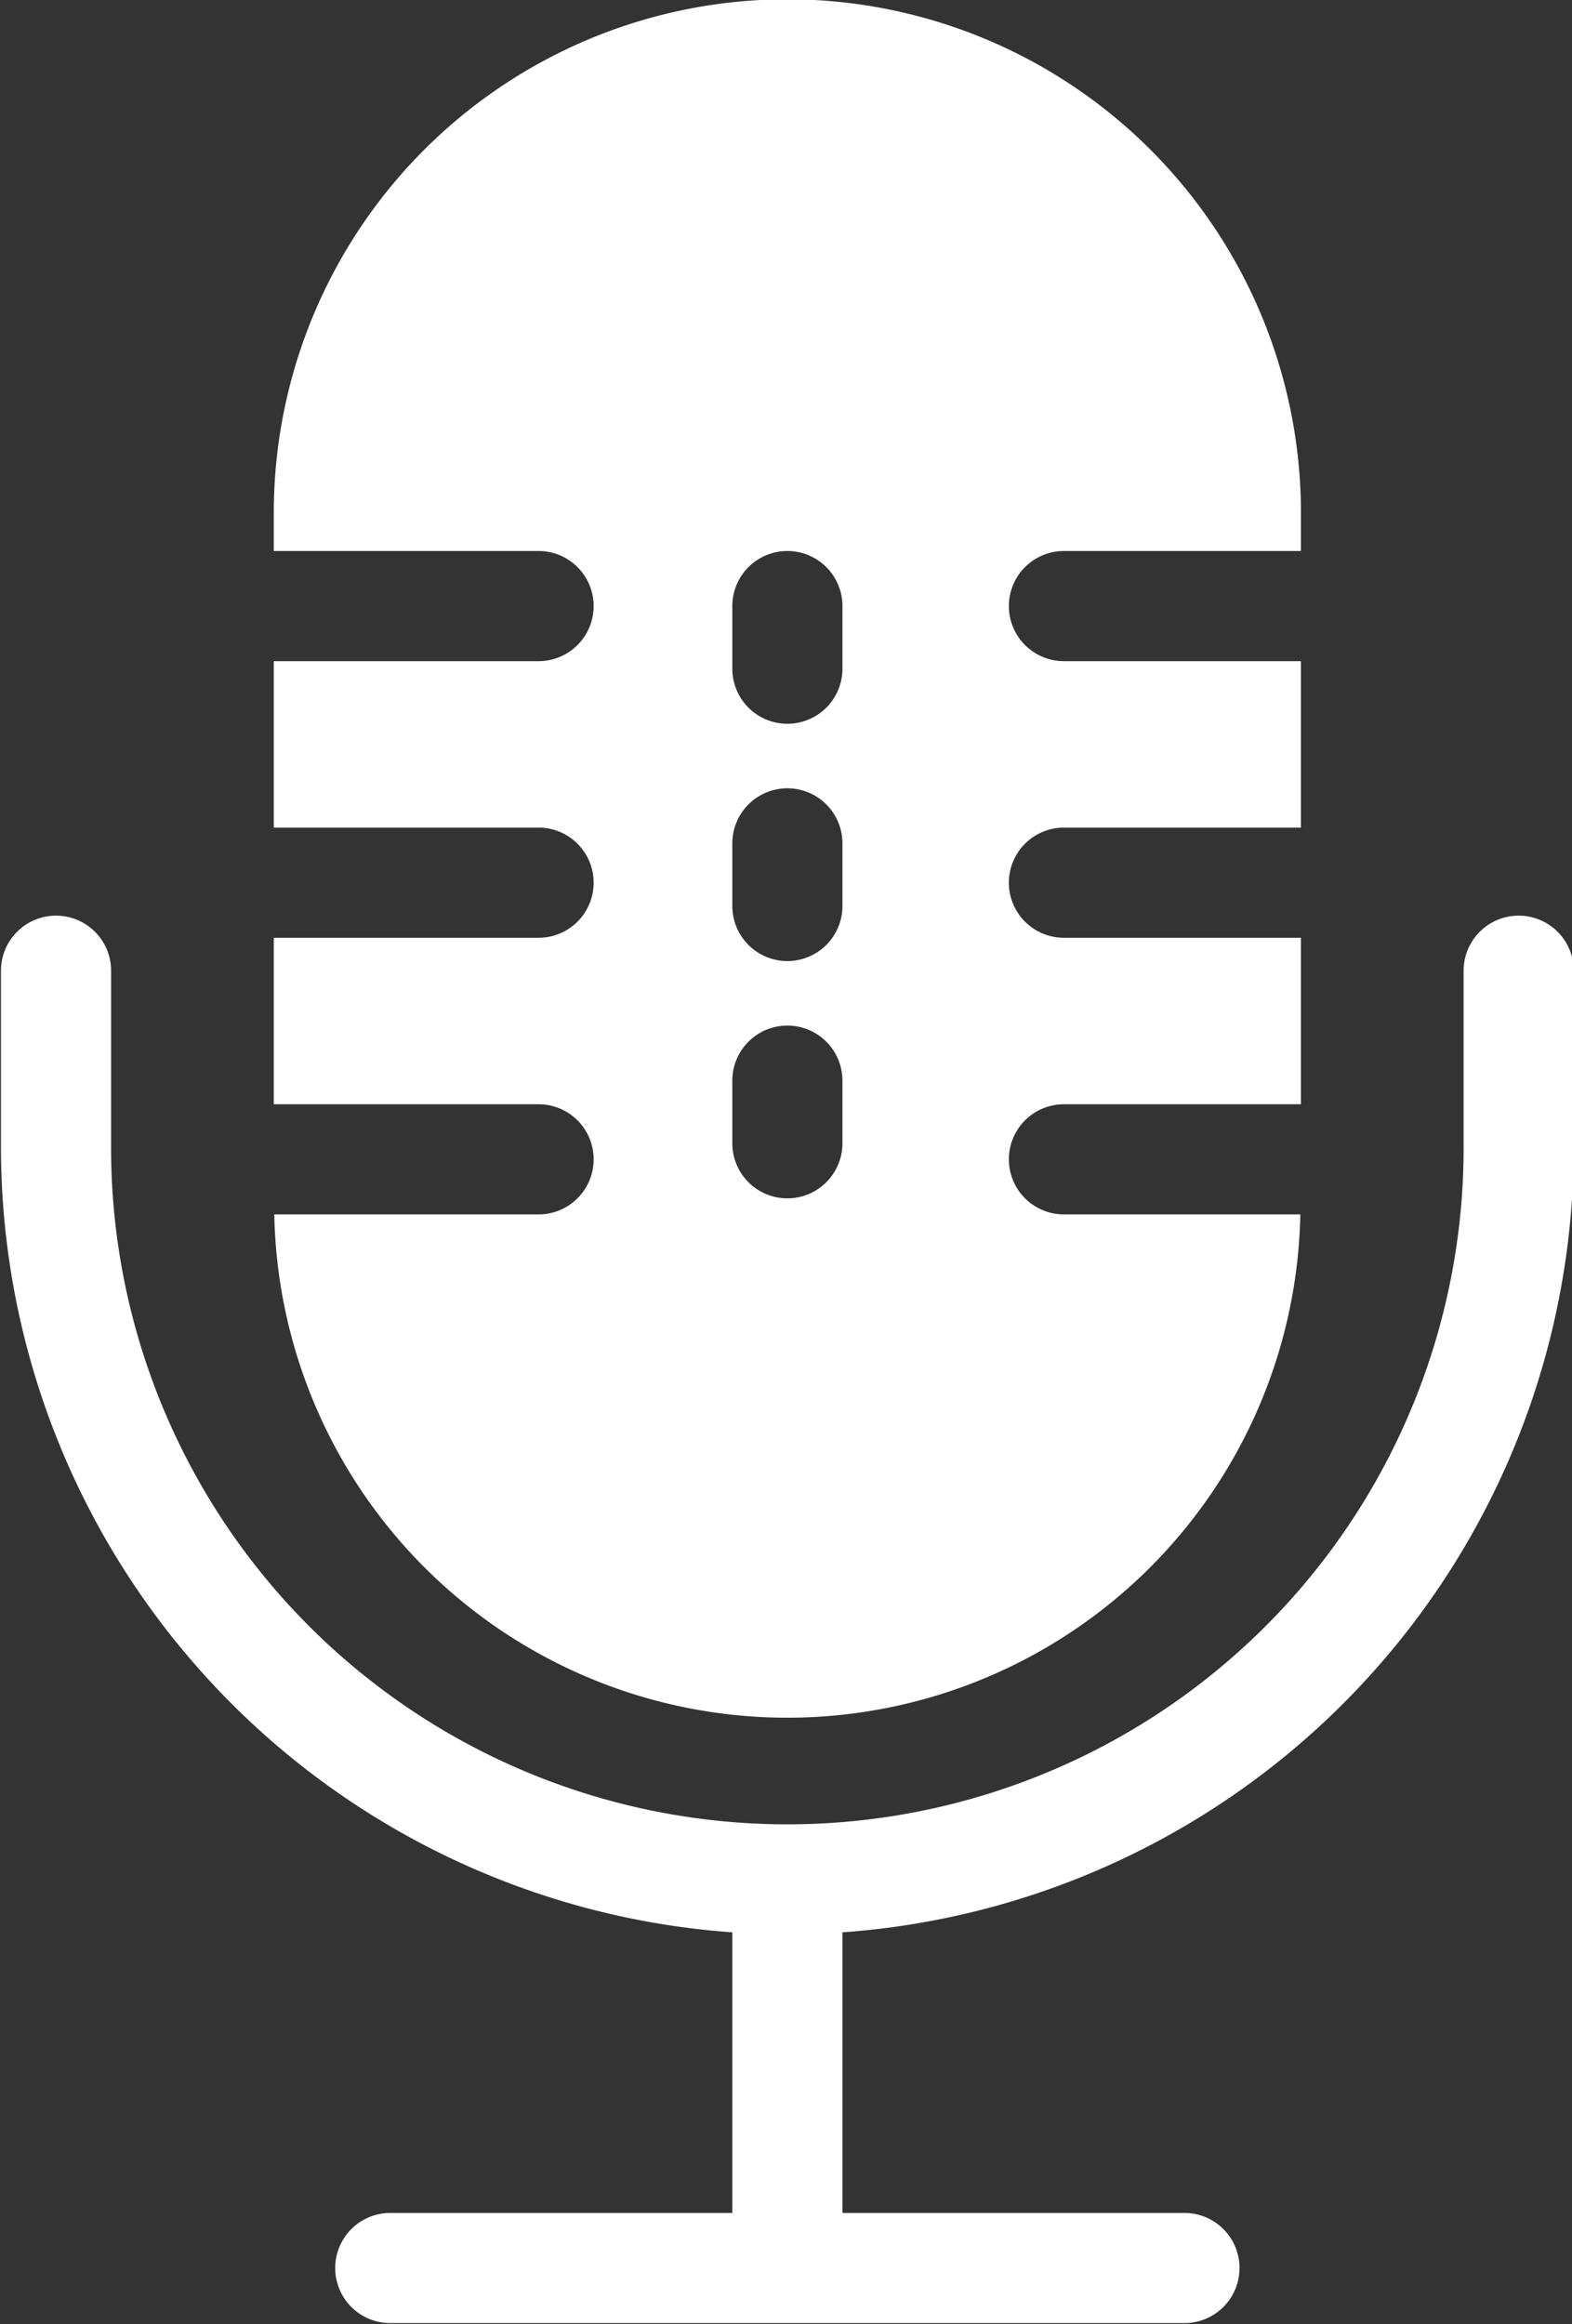 <svg xmlns="http://www.w3.org/2000/svg" xmlns:xlink="http://www.w3.org/1999/xlink" preserveAspectRatio="xMidYMid meet" version="1.0" viewBox="21.4 7.9 57.1 84.4" zoomAndPan="magnify" style="fill: rgb(255, 255, 255);" original_string_length="957"><rect x="21.4" y="7.9" width="57.1" height="84.4" fill="#333333" stroke="none"/><g data-name="Layer 20" id="__id198_svai2iivfr"><path d="M76.563,41.151a2,2,0,0,0-2,2v6.434a24.564,24.564,0,1,1-49.128,0V43.151a2,2,0,0,0-4,0v6.434A28.6,28.6,0,0,0,48,78.071v10.19H35.576a2,2,0,1,0,0,4H64.423a2,2,0,0,0,0-4H52V78.071A28.6,28.6,0,0,0,78.563,49.585V43.151A2,2,0,0,0,76.563,41.151Z" style="fill: inherit;"/><path d="M36.88,48h4.083a2,2,0,0,1,0,4h-9.6a18.638,18.638,0,0,0,37.269,0H60.045a2,2,0,0,1,0-4h8.609V41.954H60.045a2,2,0,0,1,0-4h8.609V31.909H60.045a2,2,0,0,1,0-4h8.609V26.393a18.655,18.655,0,0,0-37.309,0v1.516h9.618a2,2,0,0,1,0,4H31.345v6.045h9.618a2,2,0,0,1,0,4H31.345V48H36.88ZM48,29.909a2,2,0,1,1,4,0v2.274a2,2,0,0,1-4,0Zm0,8.617a2,2,0,0,1,4,0V40.8a2,2,0,0,1-4,0Zm0,8.617a2,2,0,0,1,4,0v2.274a2,2,0,0,1-4,0Z" style="fill: inherit;"/></g></svg>
